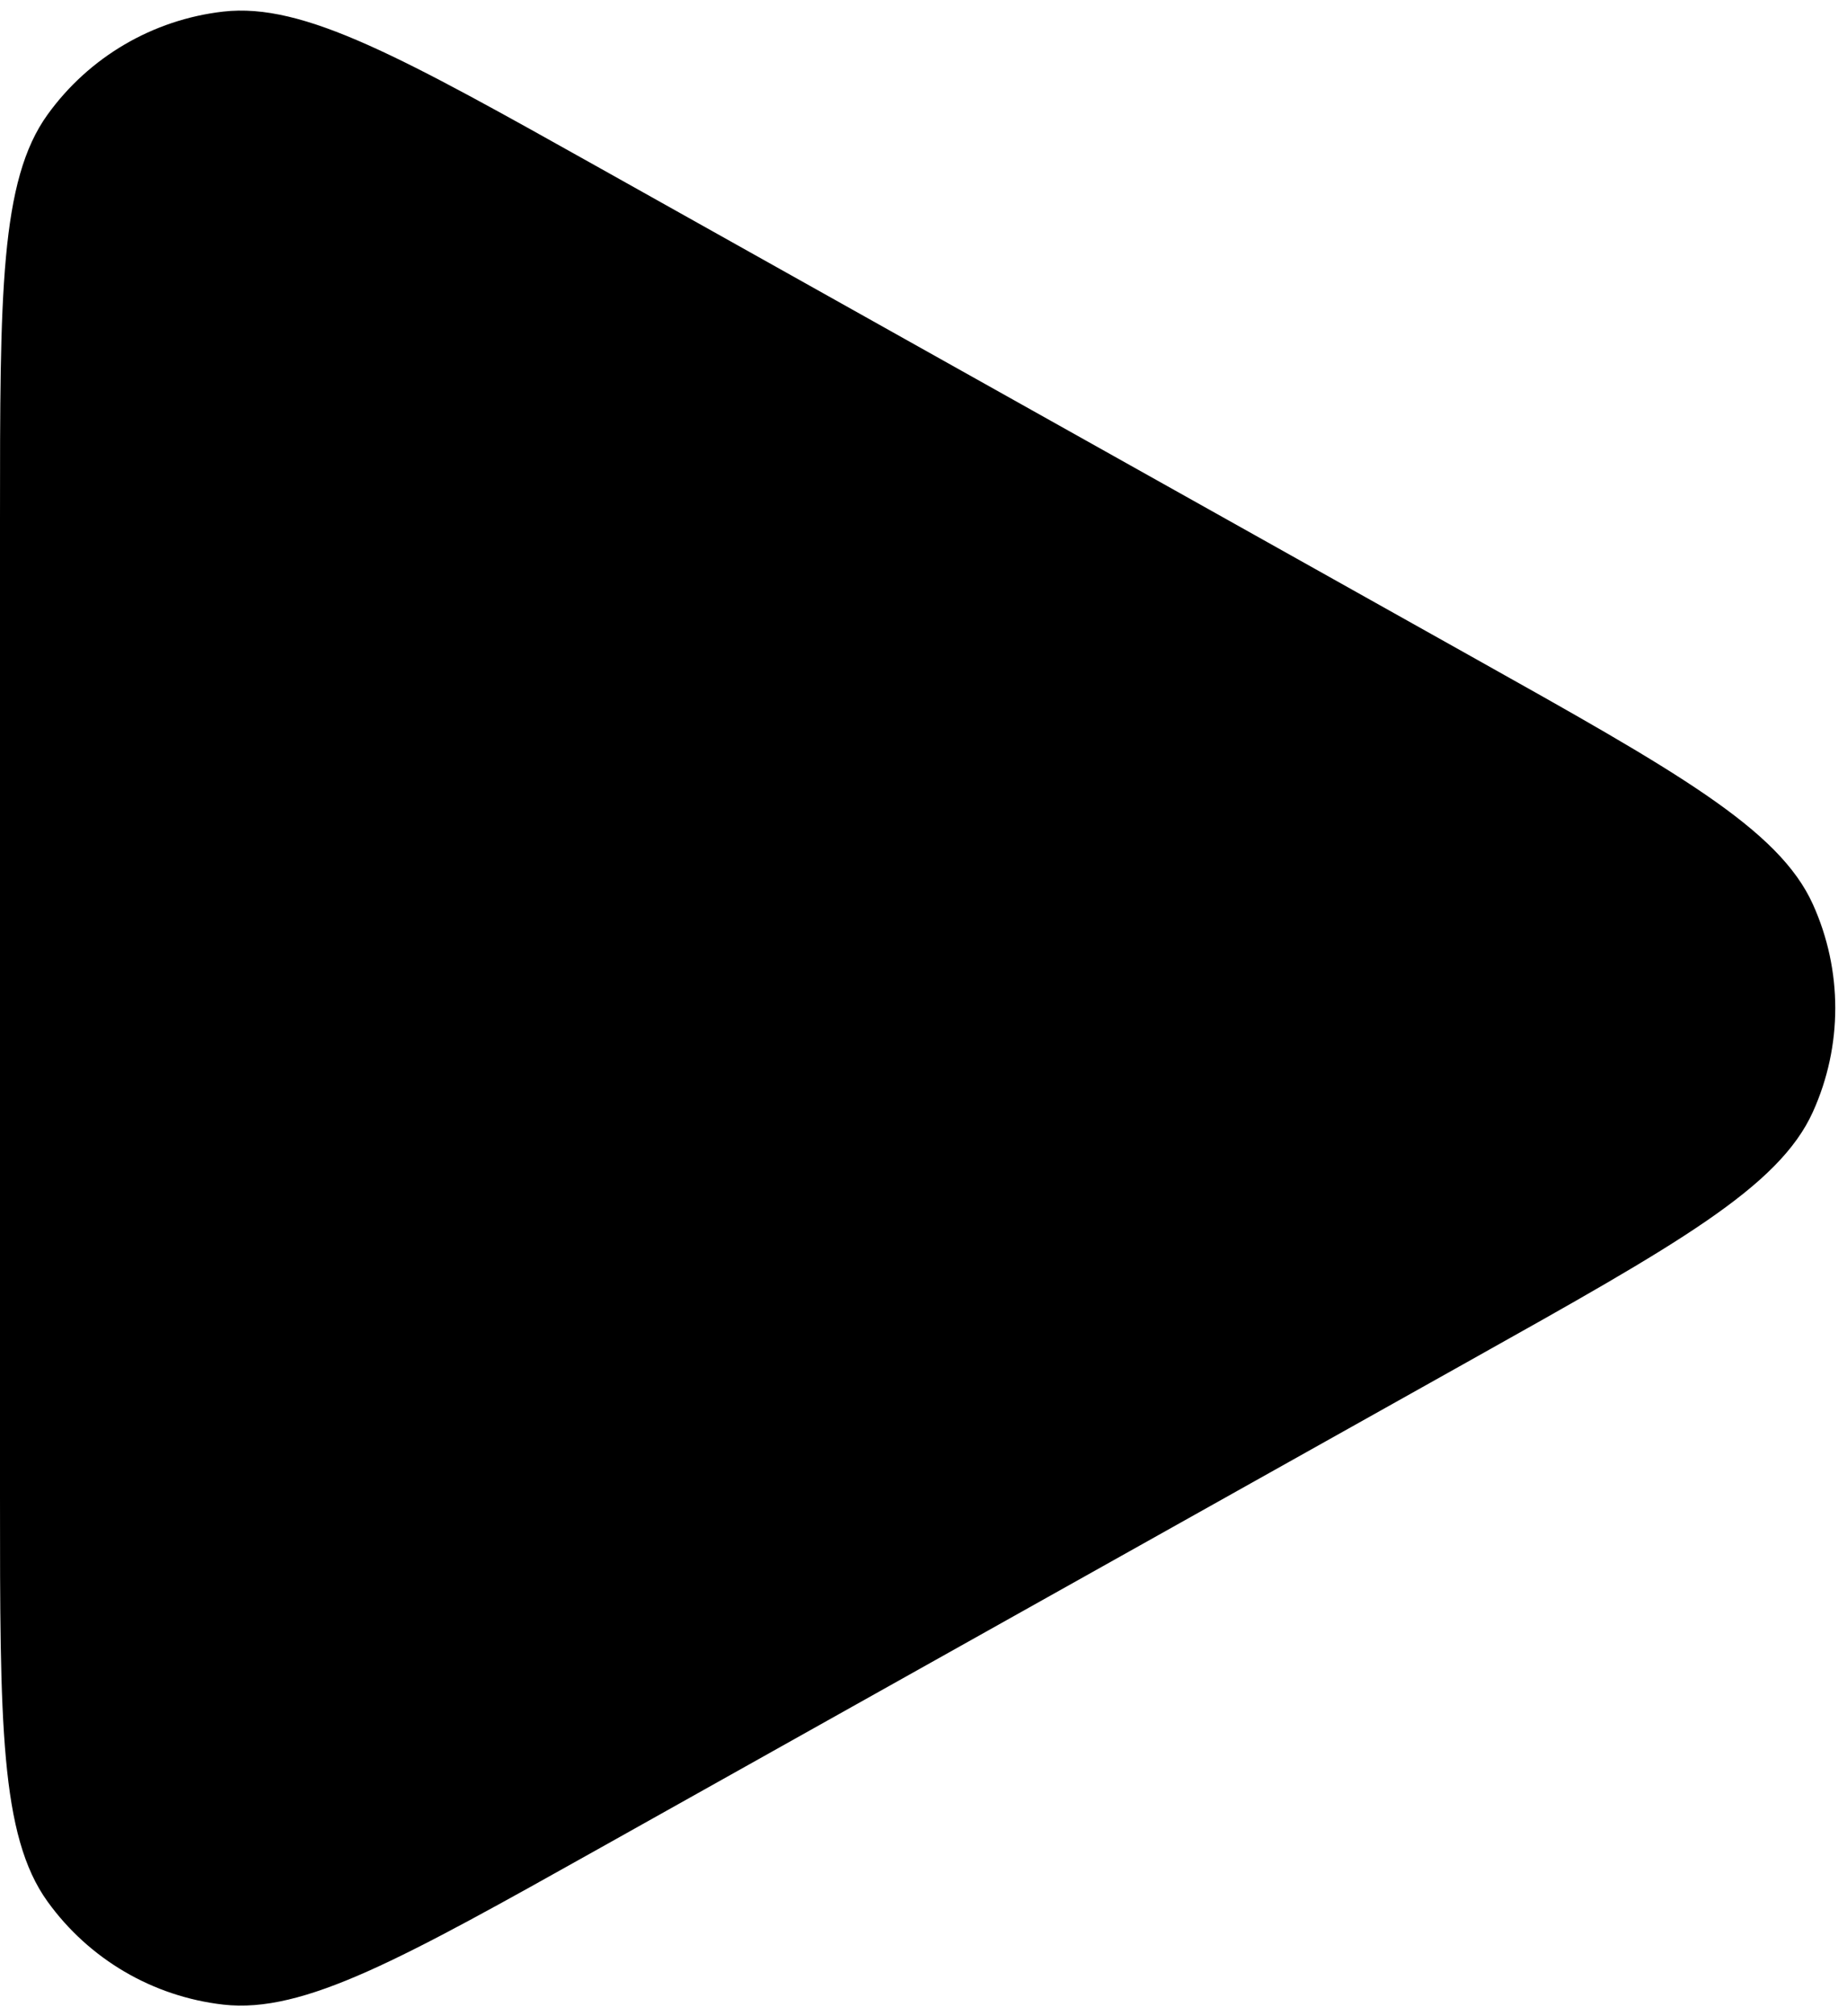<svg width="22" height="24" viewBox="0 0 22 24" fill="none" xmlns="http://www.w3.org/2000/svg">
<path d="M17.521 7.812C19.966 9.181 21.188 9.865 21.594 10.765C21.949 11.55 21.949 12.45 21.594 13.235C21.188 14.135 19.966 14.819 17.521 16.188L7.145 21.999C4.796 23.314 3.621 23.972 2.659 23.862C1.82 23.766 1.06 23.321 0.566 22.635C1.87029e-07 21.85 2.47706e-07 20.503 3.69061e-07 17.811L8.9278e-07 6.189C1.01414e-06 3.497 1.07481e-06 2.15 0.566 1.365C1.06 0.679 1.82 0.234 2.659 0.138C3.621 0.028 4.796 0.686 7.145 2.001L17.521 7.812Z" fill="black"/>
</svg>
